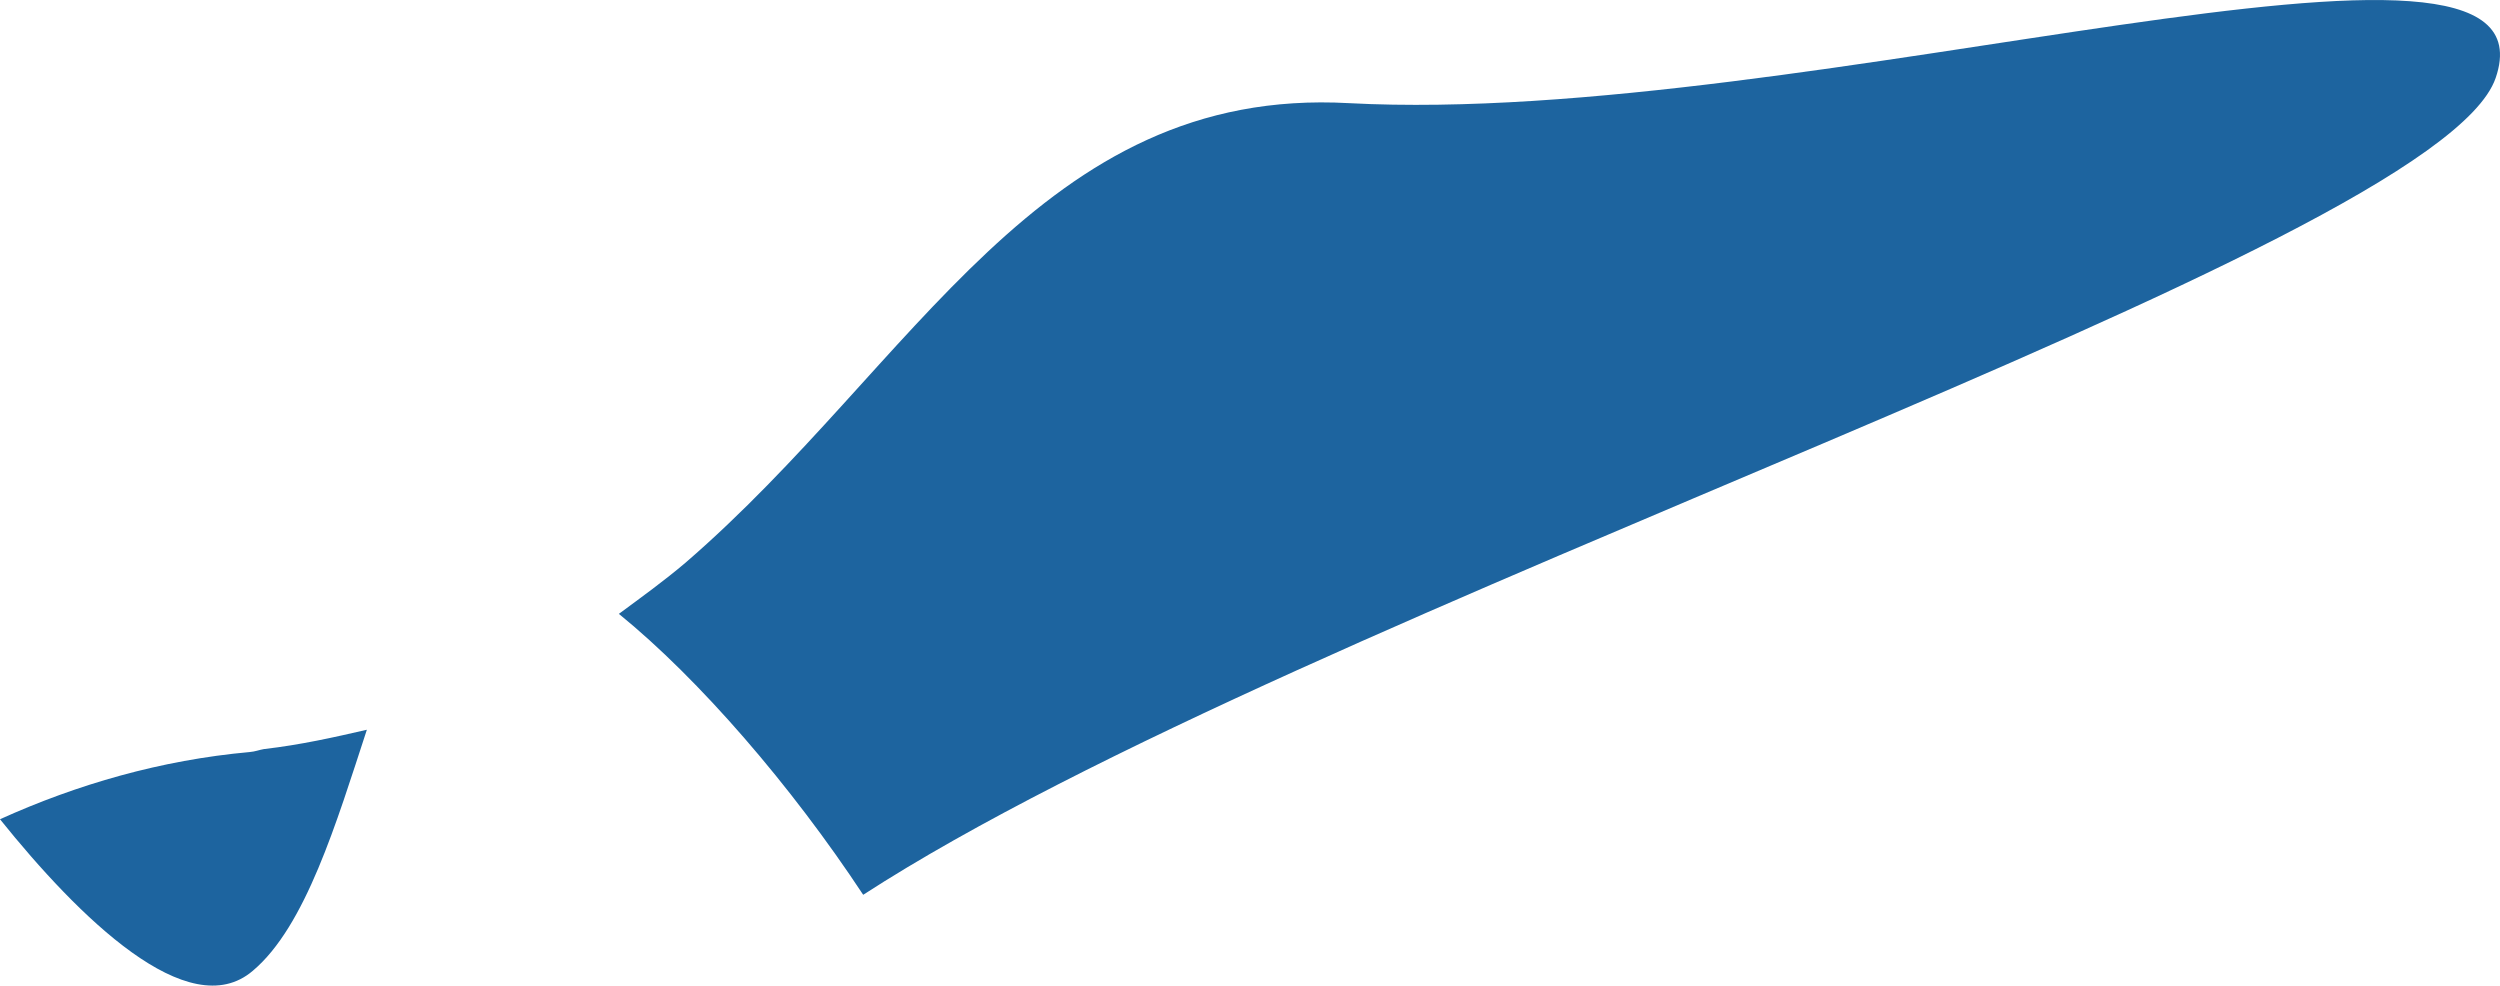 <?xml version="1.0" encoding="UTF-8"?>
<!DOCTYPE svg PUBLIC "-//W3C//DTD SVG 1.1//EN" "http://www.w3.org/Graphics/SVG/1.1/DTD/svg11.dtd">
<svg version="1.1" xmlns="http://www.w3.org/2000/svg" xmlns:xlink="http://www.w3.org/1999/xlink" x="0" y="0" width="34.413" height="13.567" viewBox="0, 0, 34.413, 13.567">
  <g id="Calque_1">
    <path d="M18.571,1.42 C14.312,1.183 12.604,5.01 9.437,7.745 C9.145,7.993 8.832,8.219 8.519,8.45 C9.628,9.352 10.89,10.814 11.882,12.317 C17.988,8.363 33.536,3.444 34.353,1.074 C35.297,-1.672 24.889,1.756 18.571,1.42 z M3.437,10.352 C2.217,10.462 1.061,10.797 0,11.277 C1.077,12.618 2.594,14.121 3.48,13.363 C4.207,12.751 4.631,11.323 5.05,10.045 C4.599,10.149 4.138,10.253 3.634,10.311 C3.565,10.323 3.512,10.346 3.437,10.352" fill="#1D649F"/>
  </g>
</svg>

